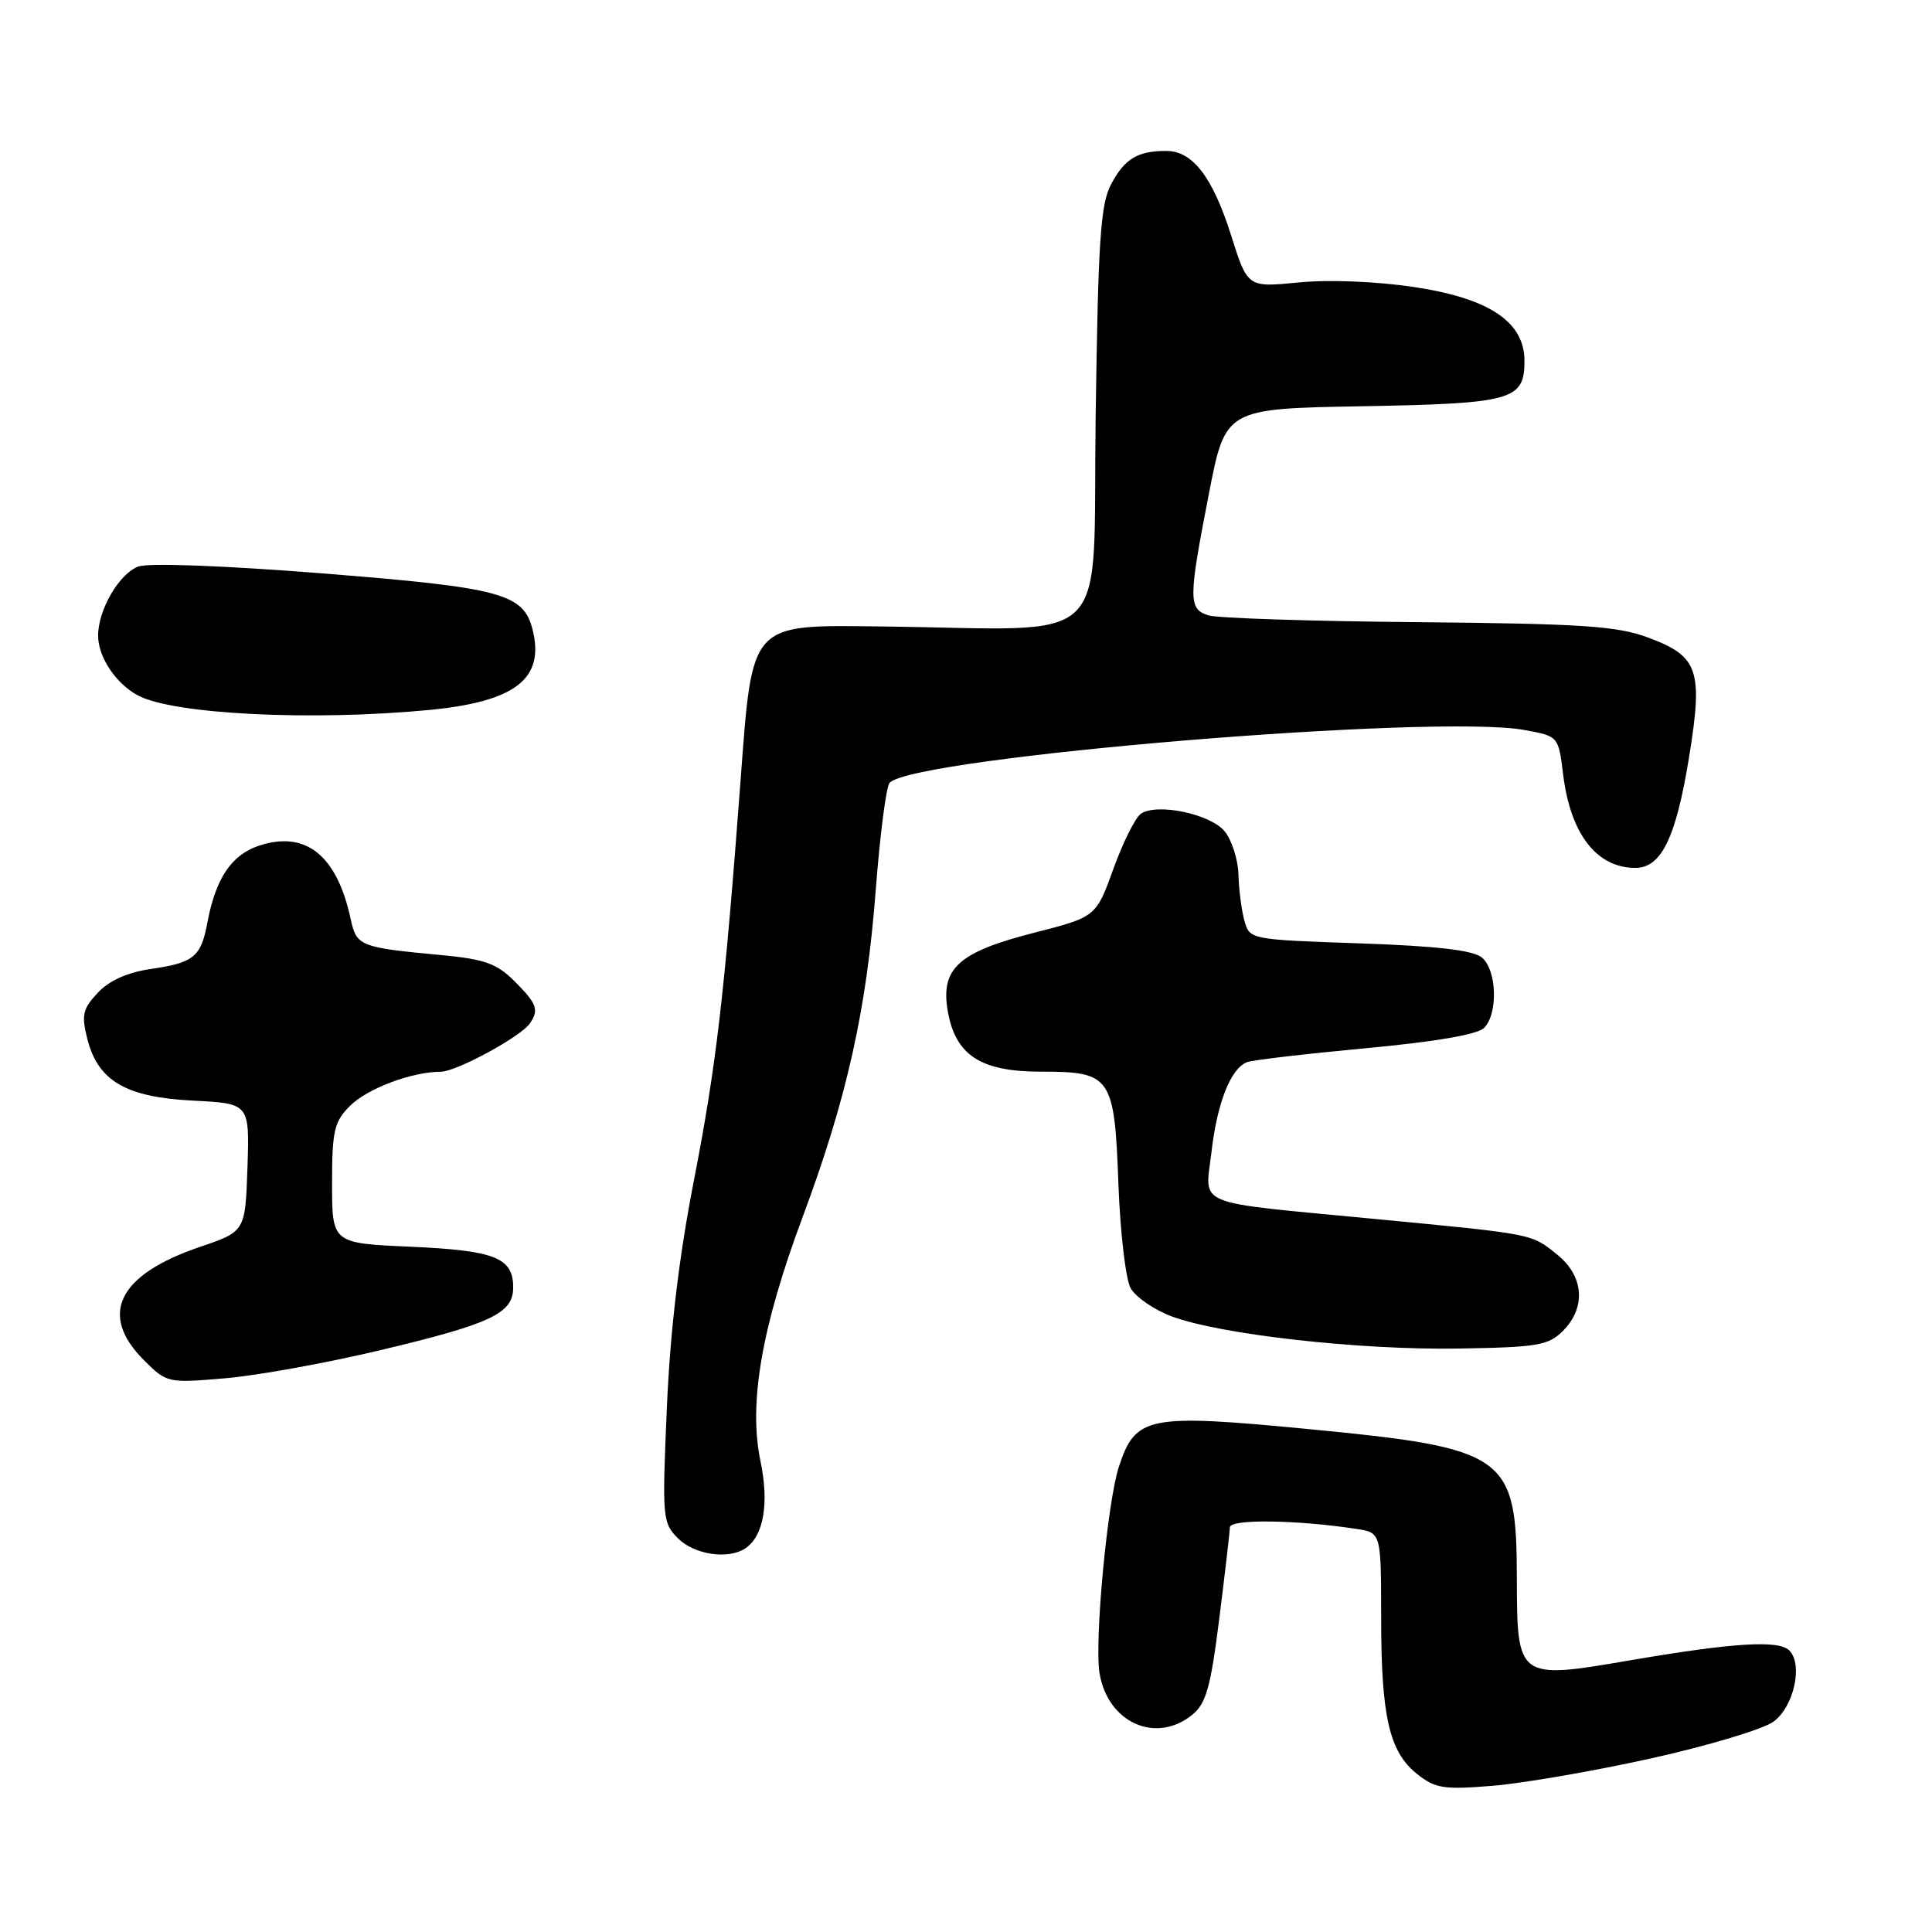 <?xml version="1.0" encoding="UTF-8" standalone="no"?>
<!DOCTYPE svg PUBLIC "-//W3C//DTD SVG 1.1//EN" "http://www.w3.org/Graphics/SVG/1.1/DTD/svg11.dtd" >
<svg xmlns="http://www.w3.org/2000/svg" xmlns:xlink="http://www.w3.org/1999/xlink" version="1.1" viewBox="0 0 256 256">
 <g >
 <path fill="currentColor"
d=" M 218.85 232.98 C 226.36 231.31 233.62 229.13 235.00 228.13 C 237.70 226.15 238.94 220.54 237.09 218.69 C 235.68 217.28 229.61 217.67 215.89 220.02 C 201.10 222.56 201.01 222.49 200.99 209.10 C 200.96 192.77 199.72 191.89 173.17 189.34 C 152.12 187.32 150.46 187.65 148.27 194.31 C 146.74 198.95 145.01 217.38 145.69 221.67 C 146.75 228.25 153.14 231.14 157.98 227.22 C 159.81 225.73 160.42 223.59 161.56 214.47 C 162.32 208.43 162.95 202.99 162.97 202.37 C 163.00 201.26 171.81 201.38 179.75 202.59 C 183.00 203.09 183.00 203.09 183.01 214.30 C 183.01 227.47 184.08 232.13 187.78 235.07 C 190.20 236.99 191.30 237.16 197.85 236.62 C 201.90 236.28 211.35 234.65 218.85 232.98 Z  M 98.69 205.21 C 101.17 203.64 101.95 199.26 100.77 193.62 C 99.16 185.97 100.91 175.85 106.36 161.24 C 112.21 145.57 114.84 133.78 116.05 117.81 C 116.61 110.51 117.43 104.17 117.89 103.71 C 121.30 100.30 190.28 94.57 202.00 96.73 C 206.50 97.55 206.50 97.55 207.12 102.60 C 208.09 110.51 211.56 115.00 216.70 115.00 C 220.12 115.00 222.06 111.03 223.78 100.51 C 225.70 88.76 225.08 86.95 218.33 84.46 C 214.24 82.95 209.58 82.64 187.87 82.44 C 173.77 82.32 161.29 81.91 160.12 81.54 C 157.45 80.69 157.46 79.41 160.19 65.40 C 162.38 54.15 162.38 54.15 180.54 53.83 C 200.42 53.47 202.00 53.03 202.00 47.82 C 202.00 42.64 197.32 39.52 187.34 38.03 C 182.30 37.28 176.03 37.03 172.05 37.43 C 165.31 38.09 165.31 38.09 163.14 31.22 C 160.69 23.47 158.04 20.00 154.54 20.00 C 150.75 20.00 149.04 21.02 147.25 24.37 C 145.82 27.03 145.51 31.67 145.18 55.25 C 144.74 86.58 148.03 83.37 116.77 83.01 C 99.24 82.81 99.71 82.29 98.12 103.55 C 96.00 131.83 94.91 141.21 91.93 156.50 C 89.95 166.68 88.80 176.36 88.36 186.60 C 87.73 201.16 87.78 201.78 89.85 203.85 C 91.98 205.98 96.41 206.67 98.69 205.21 Z  M 50.50 178.88 C 65.08 175.41 68.00 174.03 68.00 170.60 C 68.00 166.65 65.62 165.70 54.45 165.20 C 44.00 164.74 44.00 164.74 44.00 156.82 C 44.00 149.83 44.28 148.63 46.37 146.54 C 48.68 144.23 54.55 142.02 58.41 142.01 C 60.48 142.00 69.04 137.35 70.23 135.59 C 71.44 133.80 71.14 132.98 68.18 130.02 C 65.81 127.66 64.21 127.09 58.43 126.55 C 47.65 125.54 47.24 125.37 46.46 121.75 C 44.64 113.32 40.51 110.02 34.34 112.05 C 30.68 113.26 28.58 116.37 27.48 122.25 C 26.63 126.81 25.68 127.58 19.89 128.41 C 16.89 128.85 14.46 129.94 12.96 131.54 C 10.96 133.68 10.77 134.49 11.57 137.66 C 12.99 143.24 16.67 145.39 25.59 145.84 C 33.07 146.22 33.07 146.22 32.79 154.70 C 32.50 163.18 32.50 163.18 26.50 165.22 C 15.65 168.90 13.03 174.18 19.06 180.22 C 22.10 183.25 22.21 183.28 29.81 182.63 C 34.04 182.28 43.35 180.59 50.50 178.88 Z  M 207.10 176.35 C 210.18 173.26 209.88 169.12 206.38 166.28 C 202.86 163.44 203.47 163.56 182.00 161.50 C 157.73 159.17 159.69 159.98 160.53 152.62 C 161.28 146.12 163.08 141.57 165.24 140.74 C 165.96 140.46 173.02 139.64 180.92 138.90 C 190.10 138.05 195.78 137.08 196.64 136.21 C 198.53 134.32 198.35 128.53 196.35 126.87 C 195.18 125.91 190.39 125.35 180.14 125.00 C 165.65 124.50 165.58 124.49 164.89 122.00 C 164.51 120.62 164.15 117.86 164.10 115.86 C 164.04 113.86 163.21 111.28 162.25 110.13 C 160.33 107.84 153.32 106.38 151.18 107.82 C 150.45 108.31 148.81 111.59 147.54 115.10 C 145.23 121.50 145.23 121.50 136.93 123.62 C 127.03 126.15 124.63 128.32 125.57 133.89 C 126.57 139.81 129.90 142.00 137.90 142.00 C 147.26 142.00 147.67 142.59 148.20 157.00 C 148.44 163.32 149.16 169.47 149.80 170.66 C 150.45 171.85 152.89 173.54 155.24 174.42 C 161.68 176.83 180.07 178.90 193.22 178.69 C 203.75 178.52 205.16 178.28 207.10 176.35 Z  M 56.82 94.08 C 68.29 92.98 72.21 89.95 70.57 83.43 C 69.37 78.64 66.43 77.86 42.75 75.98 C 29.66 74.94 19.63 74.57 18.32 75.07 C 15.77 76.04 13.00 80.81 13.00 84.23 C 13.00 87.06 15.34 90.58 18.28 92.15 C 22.94 94.65 41.28 95.56 56.82 94.08 Z "/>
</g>
</svg>